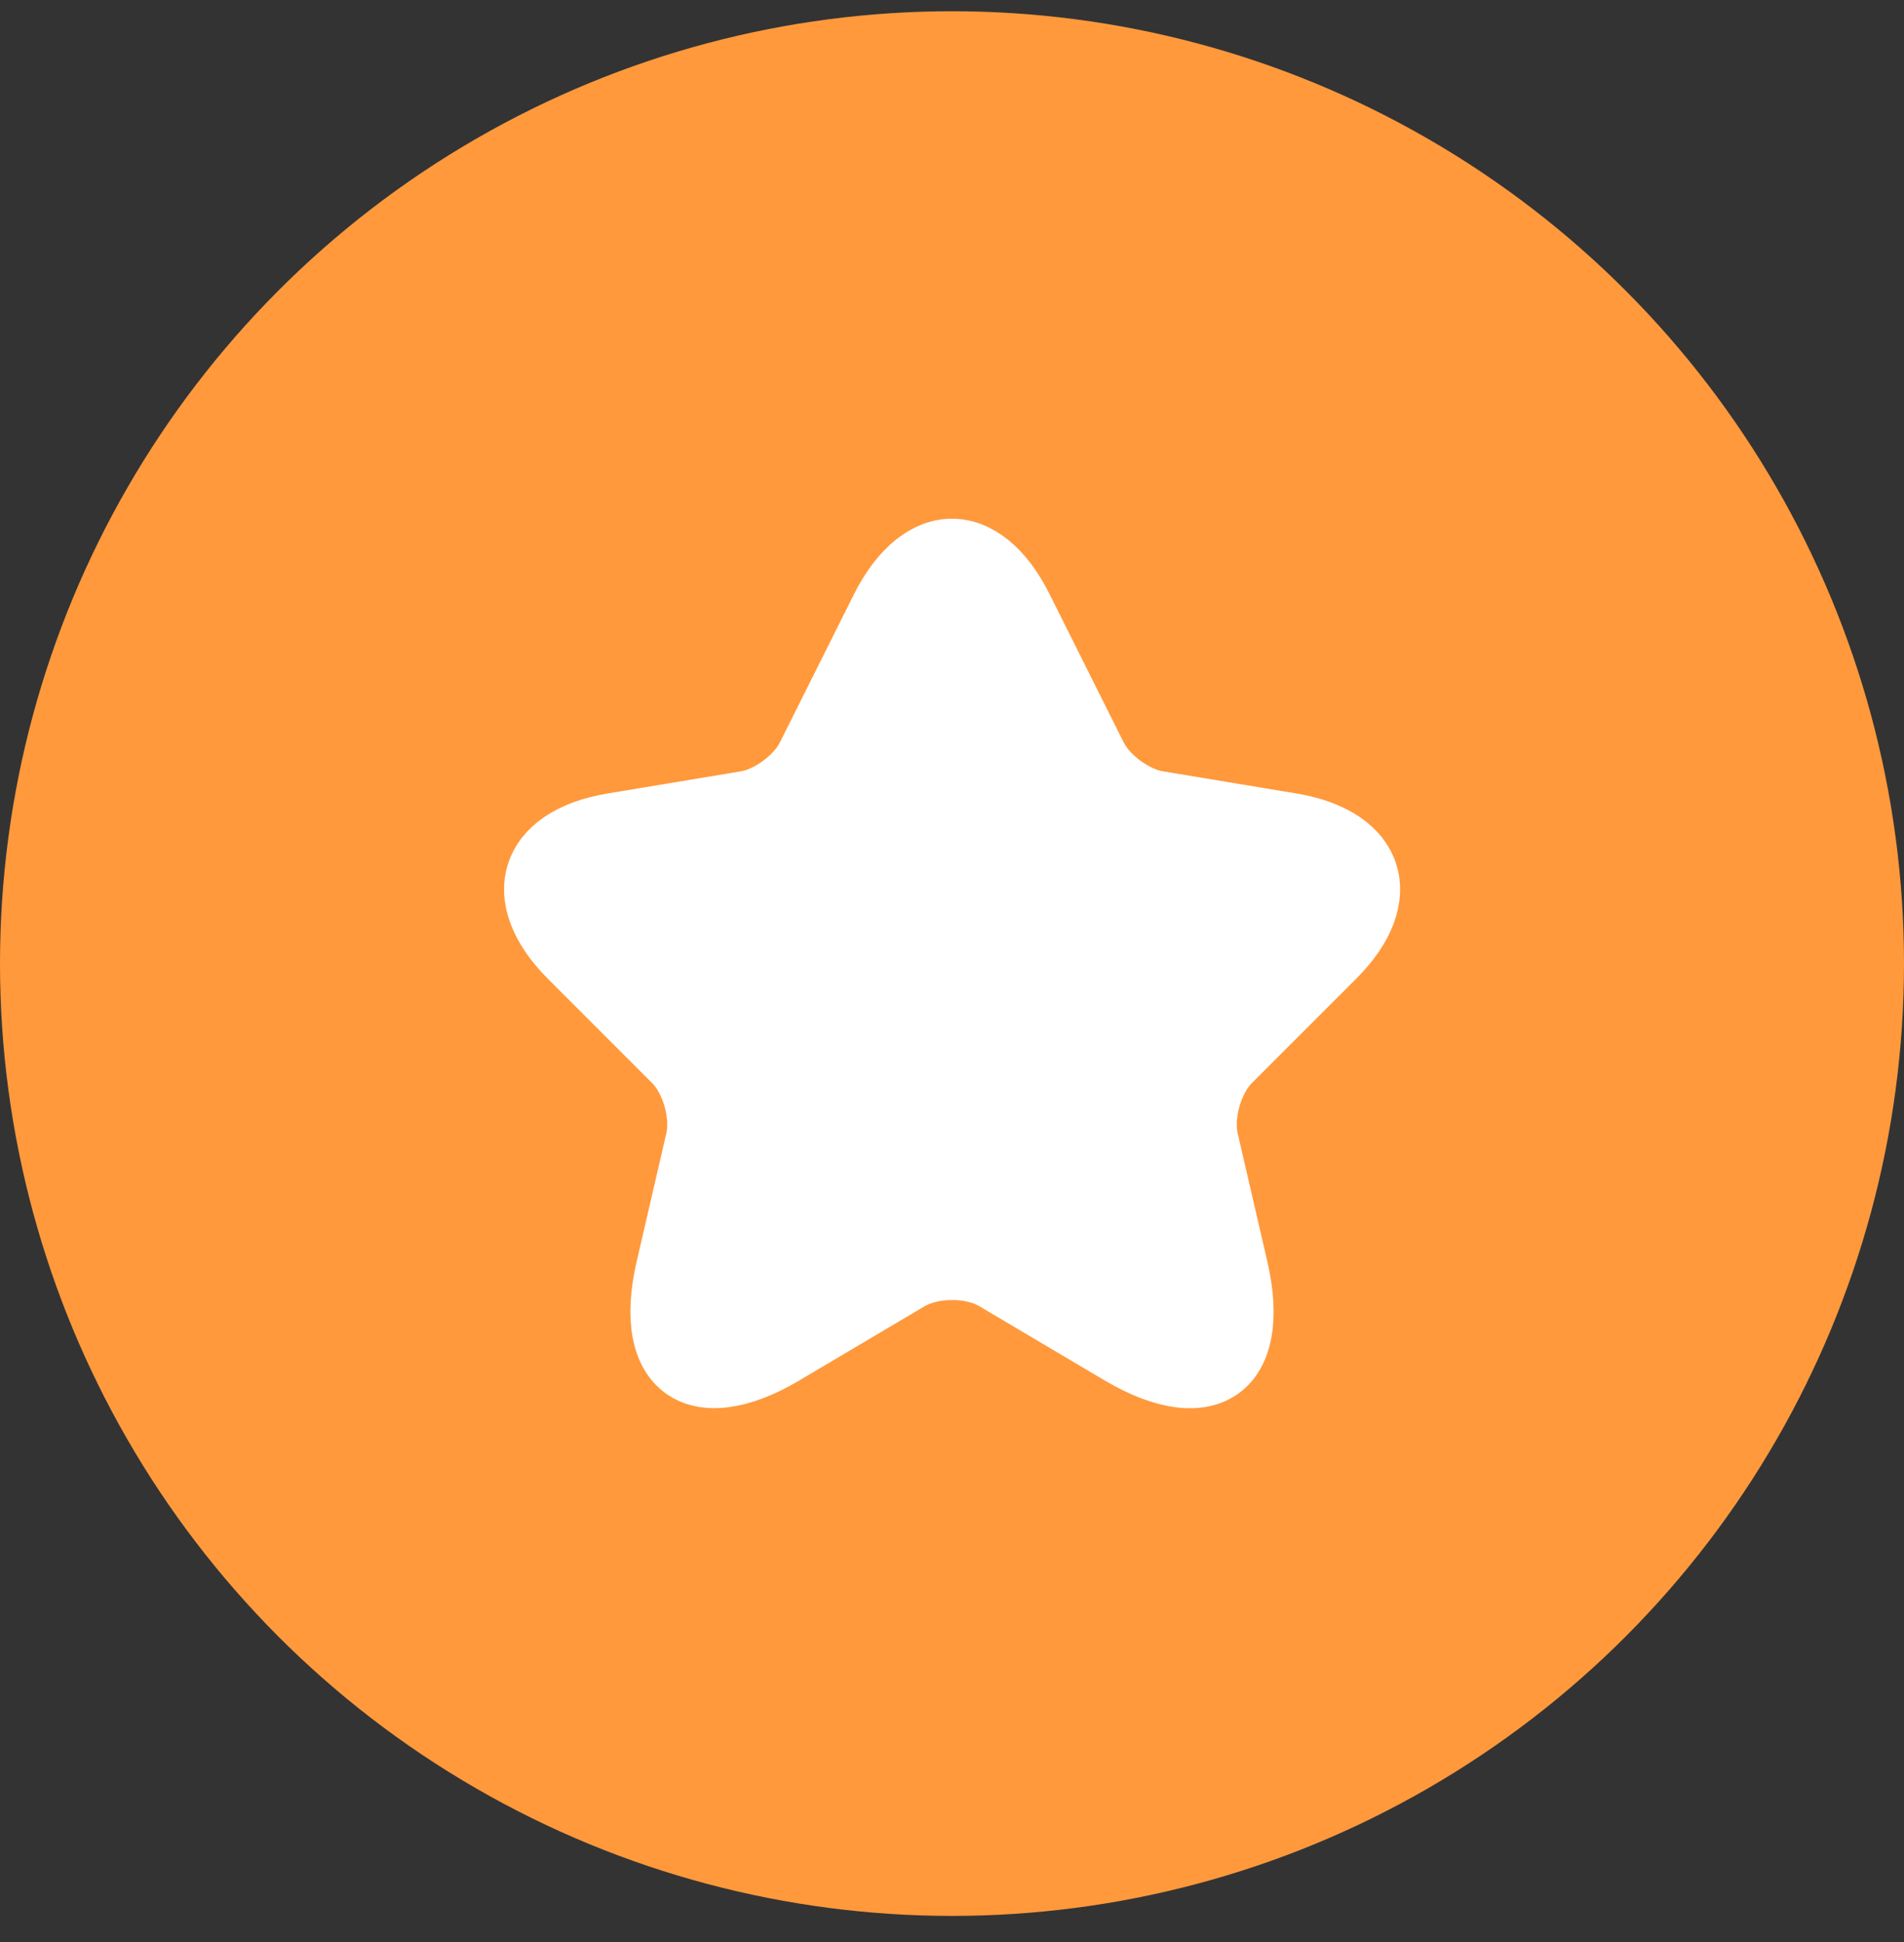 <svg width="51" height="52" viewBox="0 0 51 52" fill="none" xmlns="http://www.w3.org/2000/svg">
<rect x="0" y="0" width="51" height="52" fill="#333333" stroke="none"/>
<circle cx="25.5" cy="25.801" r="25.5" fill="#FF993C"/>
<path d="M27.446 16.251L29.426 20.211C29.696 20.762 30.416 21.291 31.024 21.392L34.612 21.988C36.907 22.371 37.447 24.036 35.794 25.678L33.004 28.468C32.531 28.941 32.273 29.852 32.419 30.505L33.218 33.958C33.847 36.692 32.396 37.749 29.977 36.321L26.614 34.33C26.006 33.969 25.005 33.969 24.386 34.33L21.023 36.321C18.615 37.749 17.152 36.681 17.782 33.958L18.581 30.505C18.727 29.852 18.469 28.941 17.996 28.468L15.206 25.678C13.564 24.036 14.092 22.371 16.387 21.988L19.976 21.392C20.573 21.291 21.293 20.762 21.562 20.211L23.543 16.251C24.622 14.102 26.378 14.102 27.446 16.251Z" fill="white" stroke="white" stroke-width="1.5" stroke-linecap="round" stroke-linejoin="round"/>
</svg>
